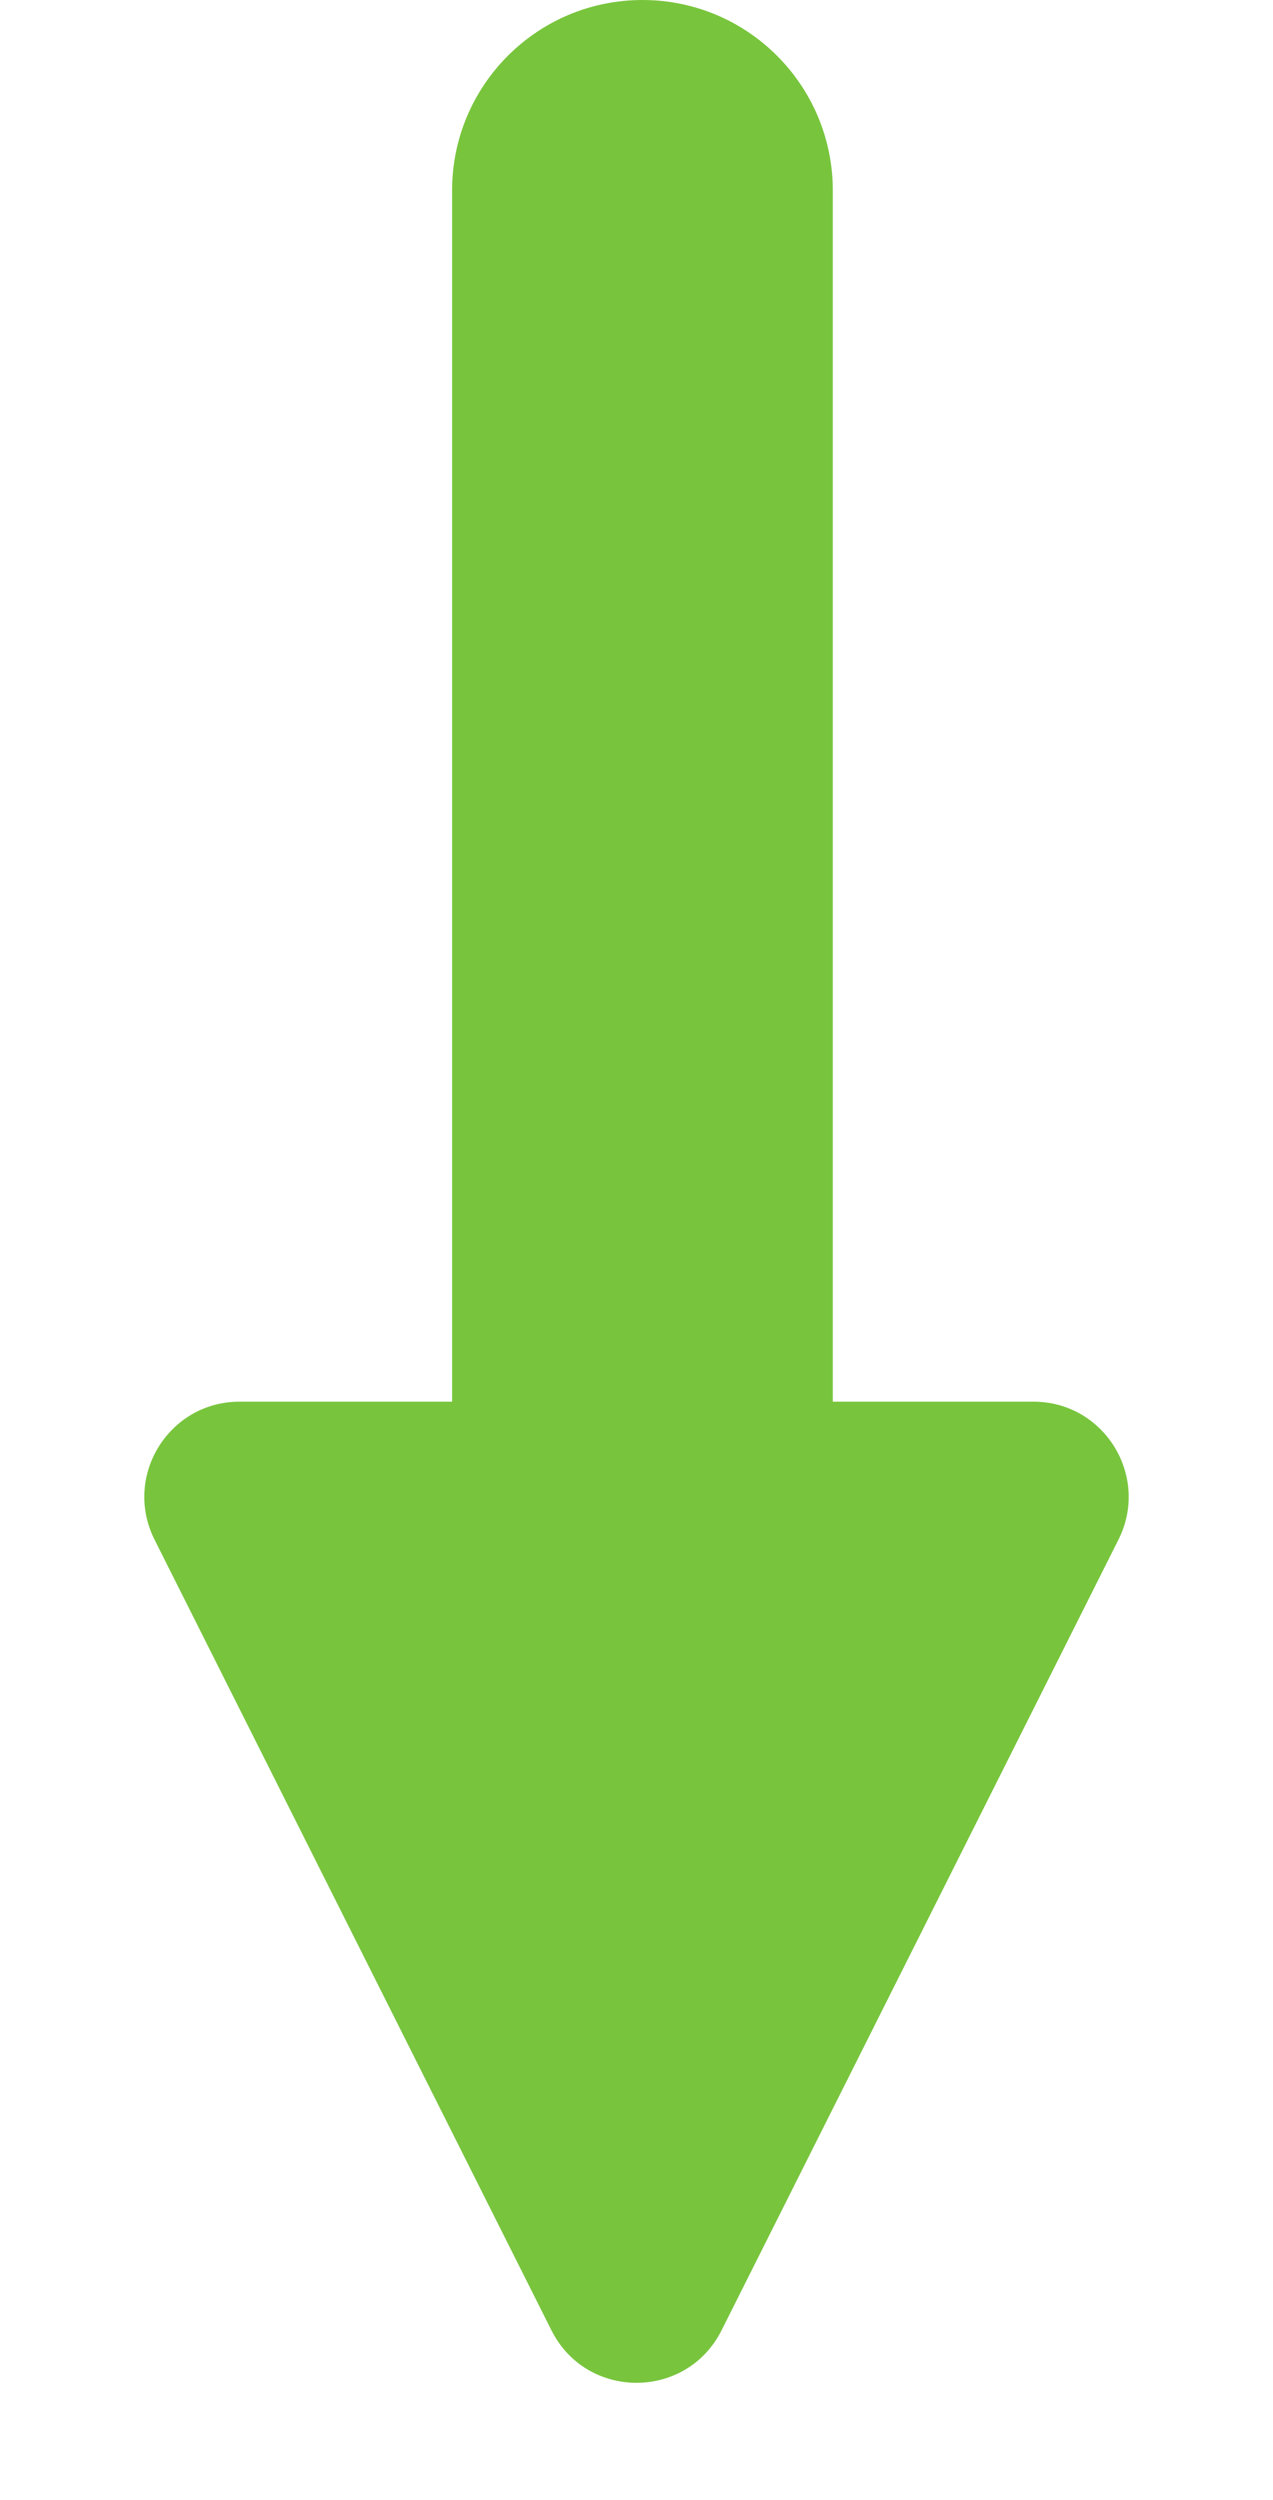 <svg width="107" height="210" viewBox="0 0 107 210" fill="none" xmlns="http://www.w3.org/2000/svg">
<path d="M60.649 195.766C57.696 201.645 49.304 201.645 46.351 195.766L12.989 129.341C10.317 124.021 14.185 117.75 20.138 117.75H86.862C92.815 117.75 96.683 124.021 94.011 129.341L60.649 195.766Z" fill="#78C53D"/>
<path d="M70 123H38V16C38 7.163 45.163 0 54 0V0C62.837 0 70 7.163 70 16V123Z" fill="#78C53D"/>
</svg>
